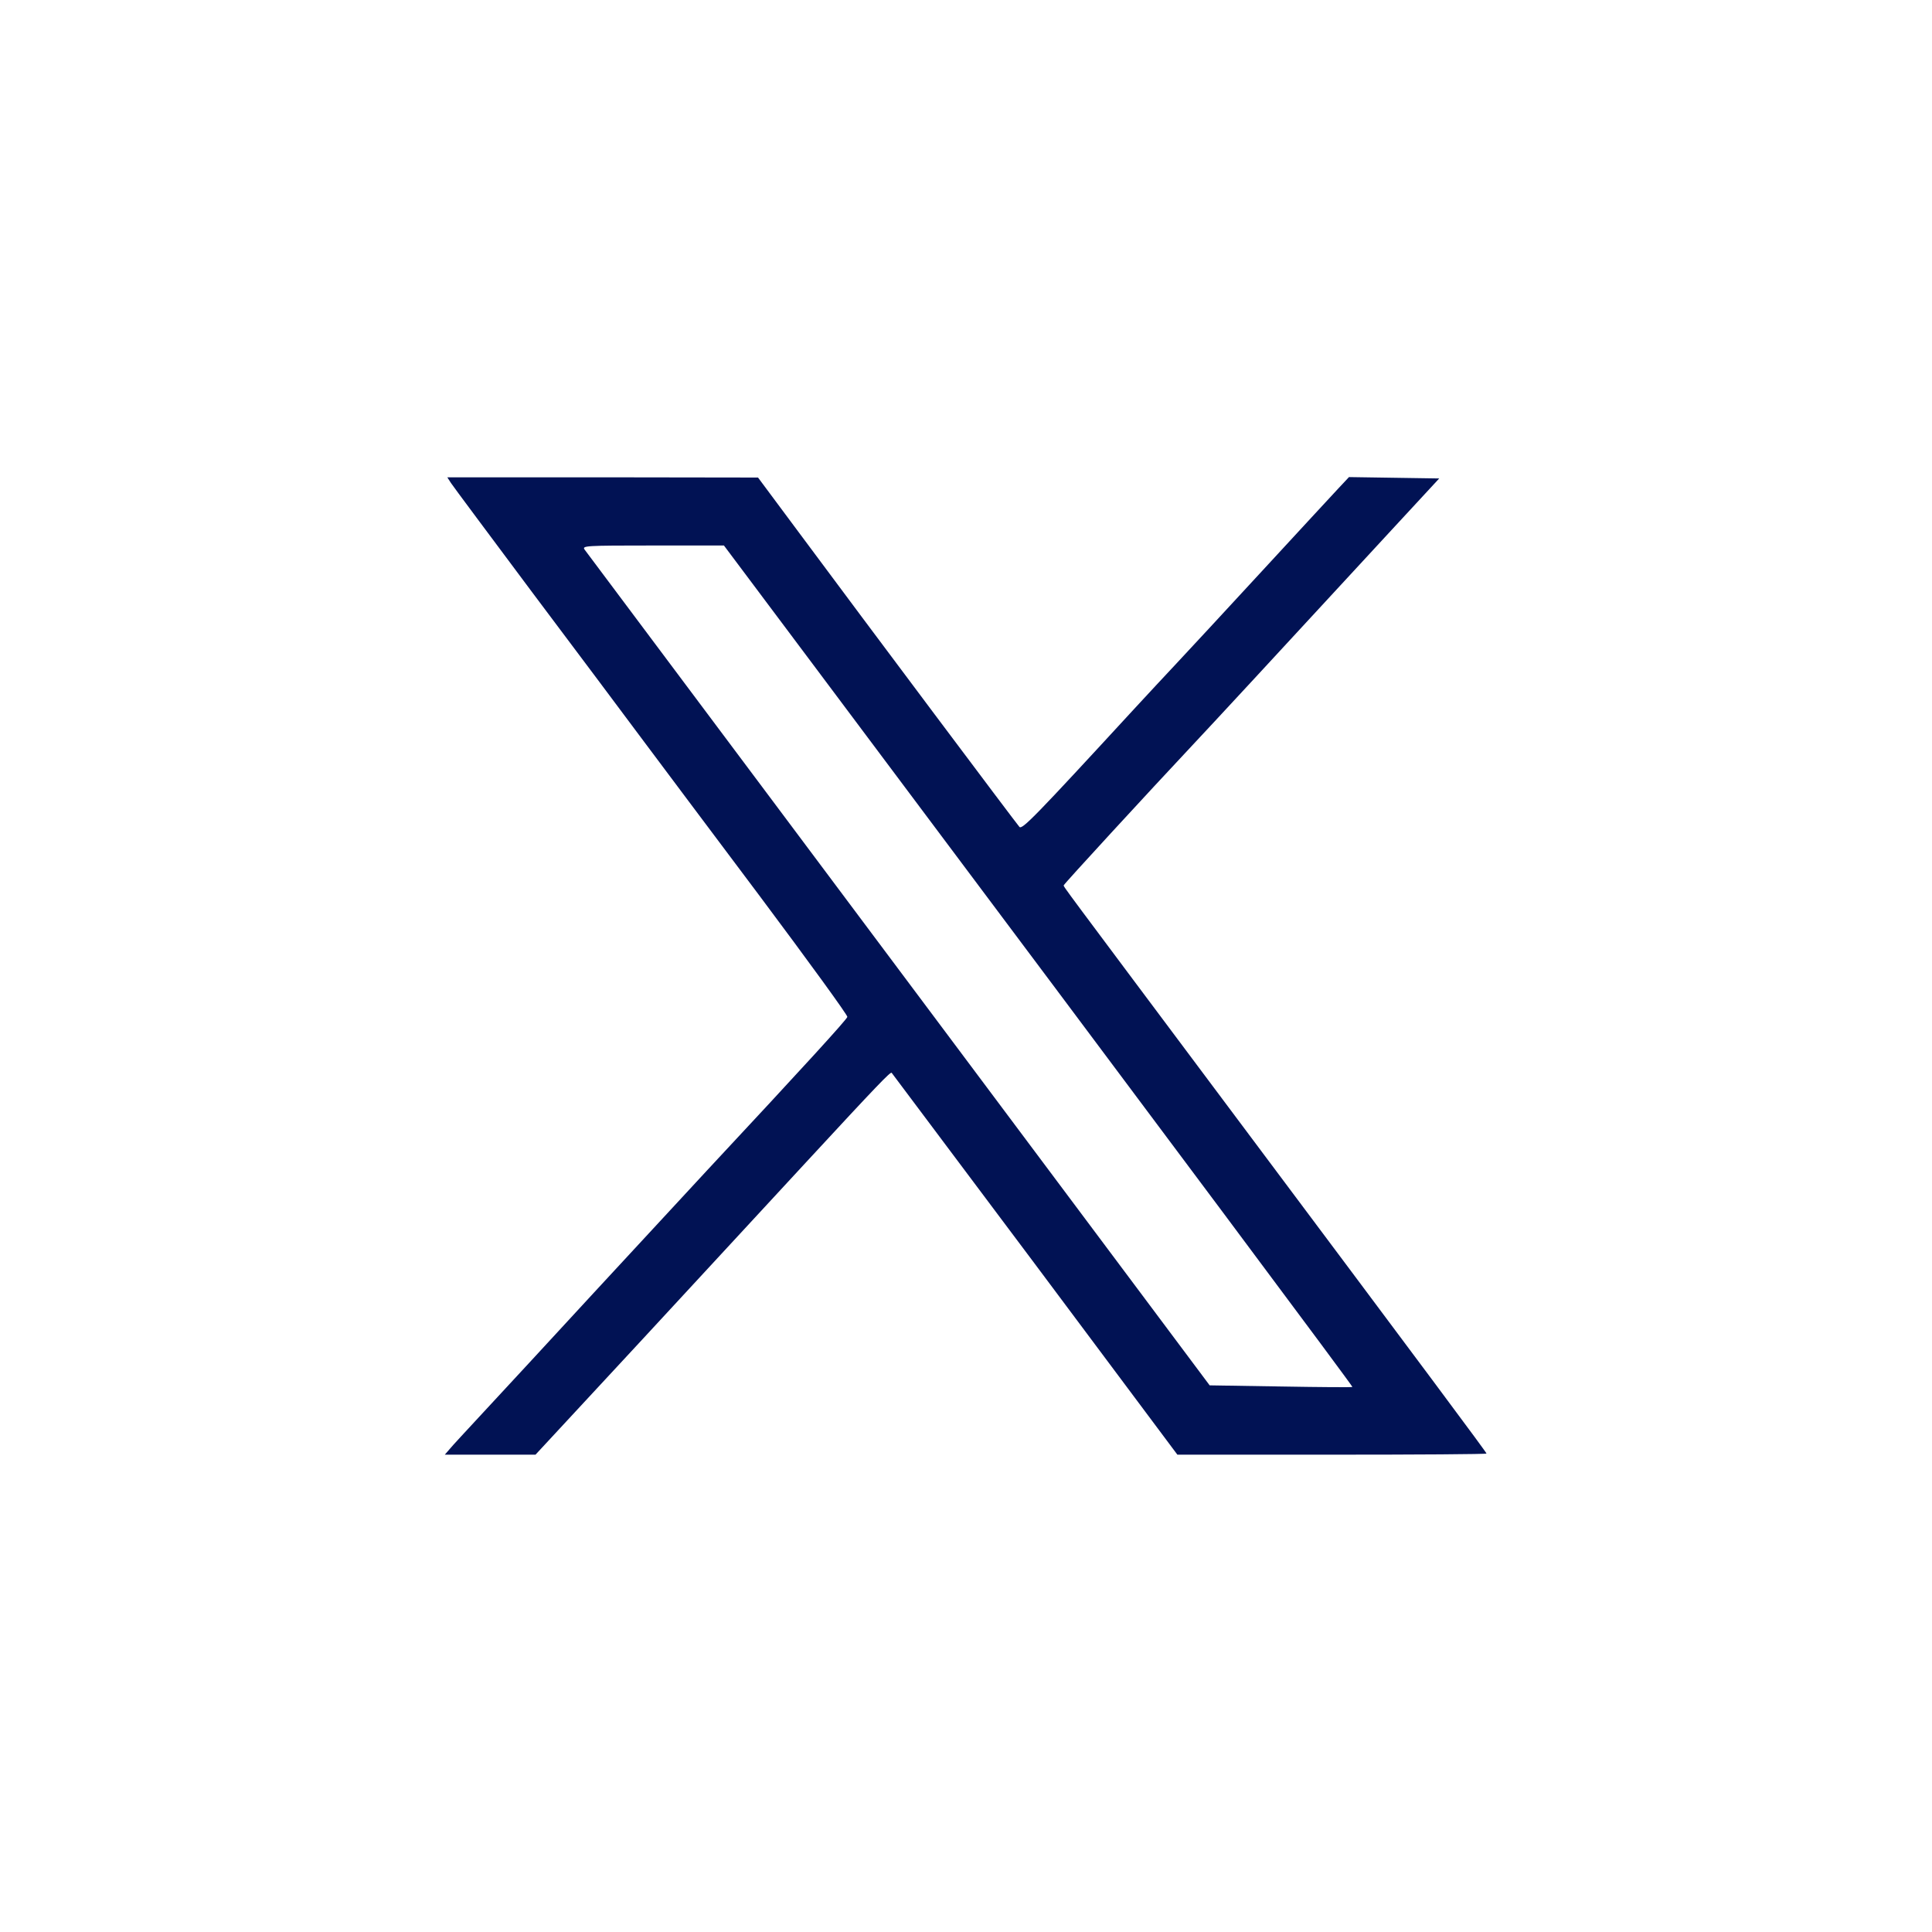 <?xml version="1.0" standalone="no"?>
<!DOCTYPE svg PUBLIC "-//W3C//DTD SVG 20010904//EN"
 "http://www.w3.org/TR/2001/REC-SVG-20010904/DTD/svg10.dtd">
<svg version="1.0" xmlns="http://www.w3.org/2000/svg"
 width="32px" height="32px" viewBox="0 0 850 530"
 preserveAspectRatio="xMidYMid meet">

<g transform="translate(0,530) scale(0.1,-0.1)"
fill="#011254" stroke="none">
<path d="M1984 4775 c9 -14 171 -231 359 -483 189 -251 403 -538 477 -637 74
-99 309 -413 523 -698 213 -285 387 -524 385 -531 -3 -12 -188 -215 -618 -676
-80 -86 -302 -327 -495 -535 -192 -209 -411 -445 -485 -525 -74 -80 -144 -155
-154 -168 l-19 -22 200 0 199 0 470 507 c258 279 581 629 719 778 318 344 373
401 378 395 2 -3 286 -382 631 -842 l626 -838 680 0 c374 0 680 2 680 5 0 5
-245 334 -1166 1565 -714 955 -694 927 -694 935 0 5 367 404 579 630 53 56
354 381 864 934 l209 226 -199 3 -198 3 -45 -48 c-25 -27 -178 -192 -340 -368
-162 -176 -331 -358 -375 -405 -44 -47 -128 -137 -186 -200 -439 -477 -492
-531 -504 -518 -13 14 -662 880 -970 1295 l-180 242 -684 1 -683 0 16 -25z
m1607 -817 c1617 -2159 2359 -3154 2359 -3160 0 -2 -141 -1 -314 2 l-314 5
-299 400 c-568 760 -952 1273 -1604 2145 -554 740 -771 1030 -847 1132 -12 17
3 18 300 18 l313 0 406 -542z"/>
</g>
</svg>
